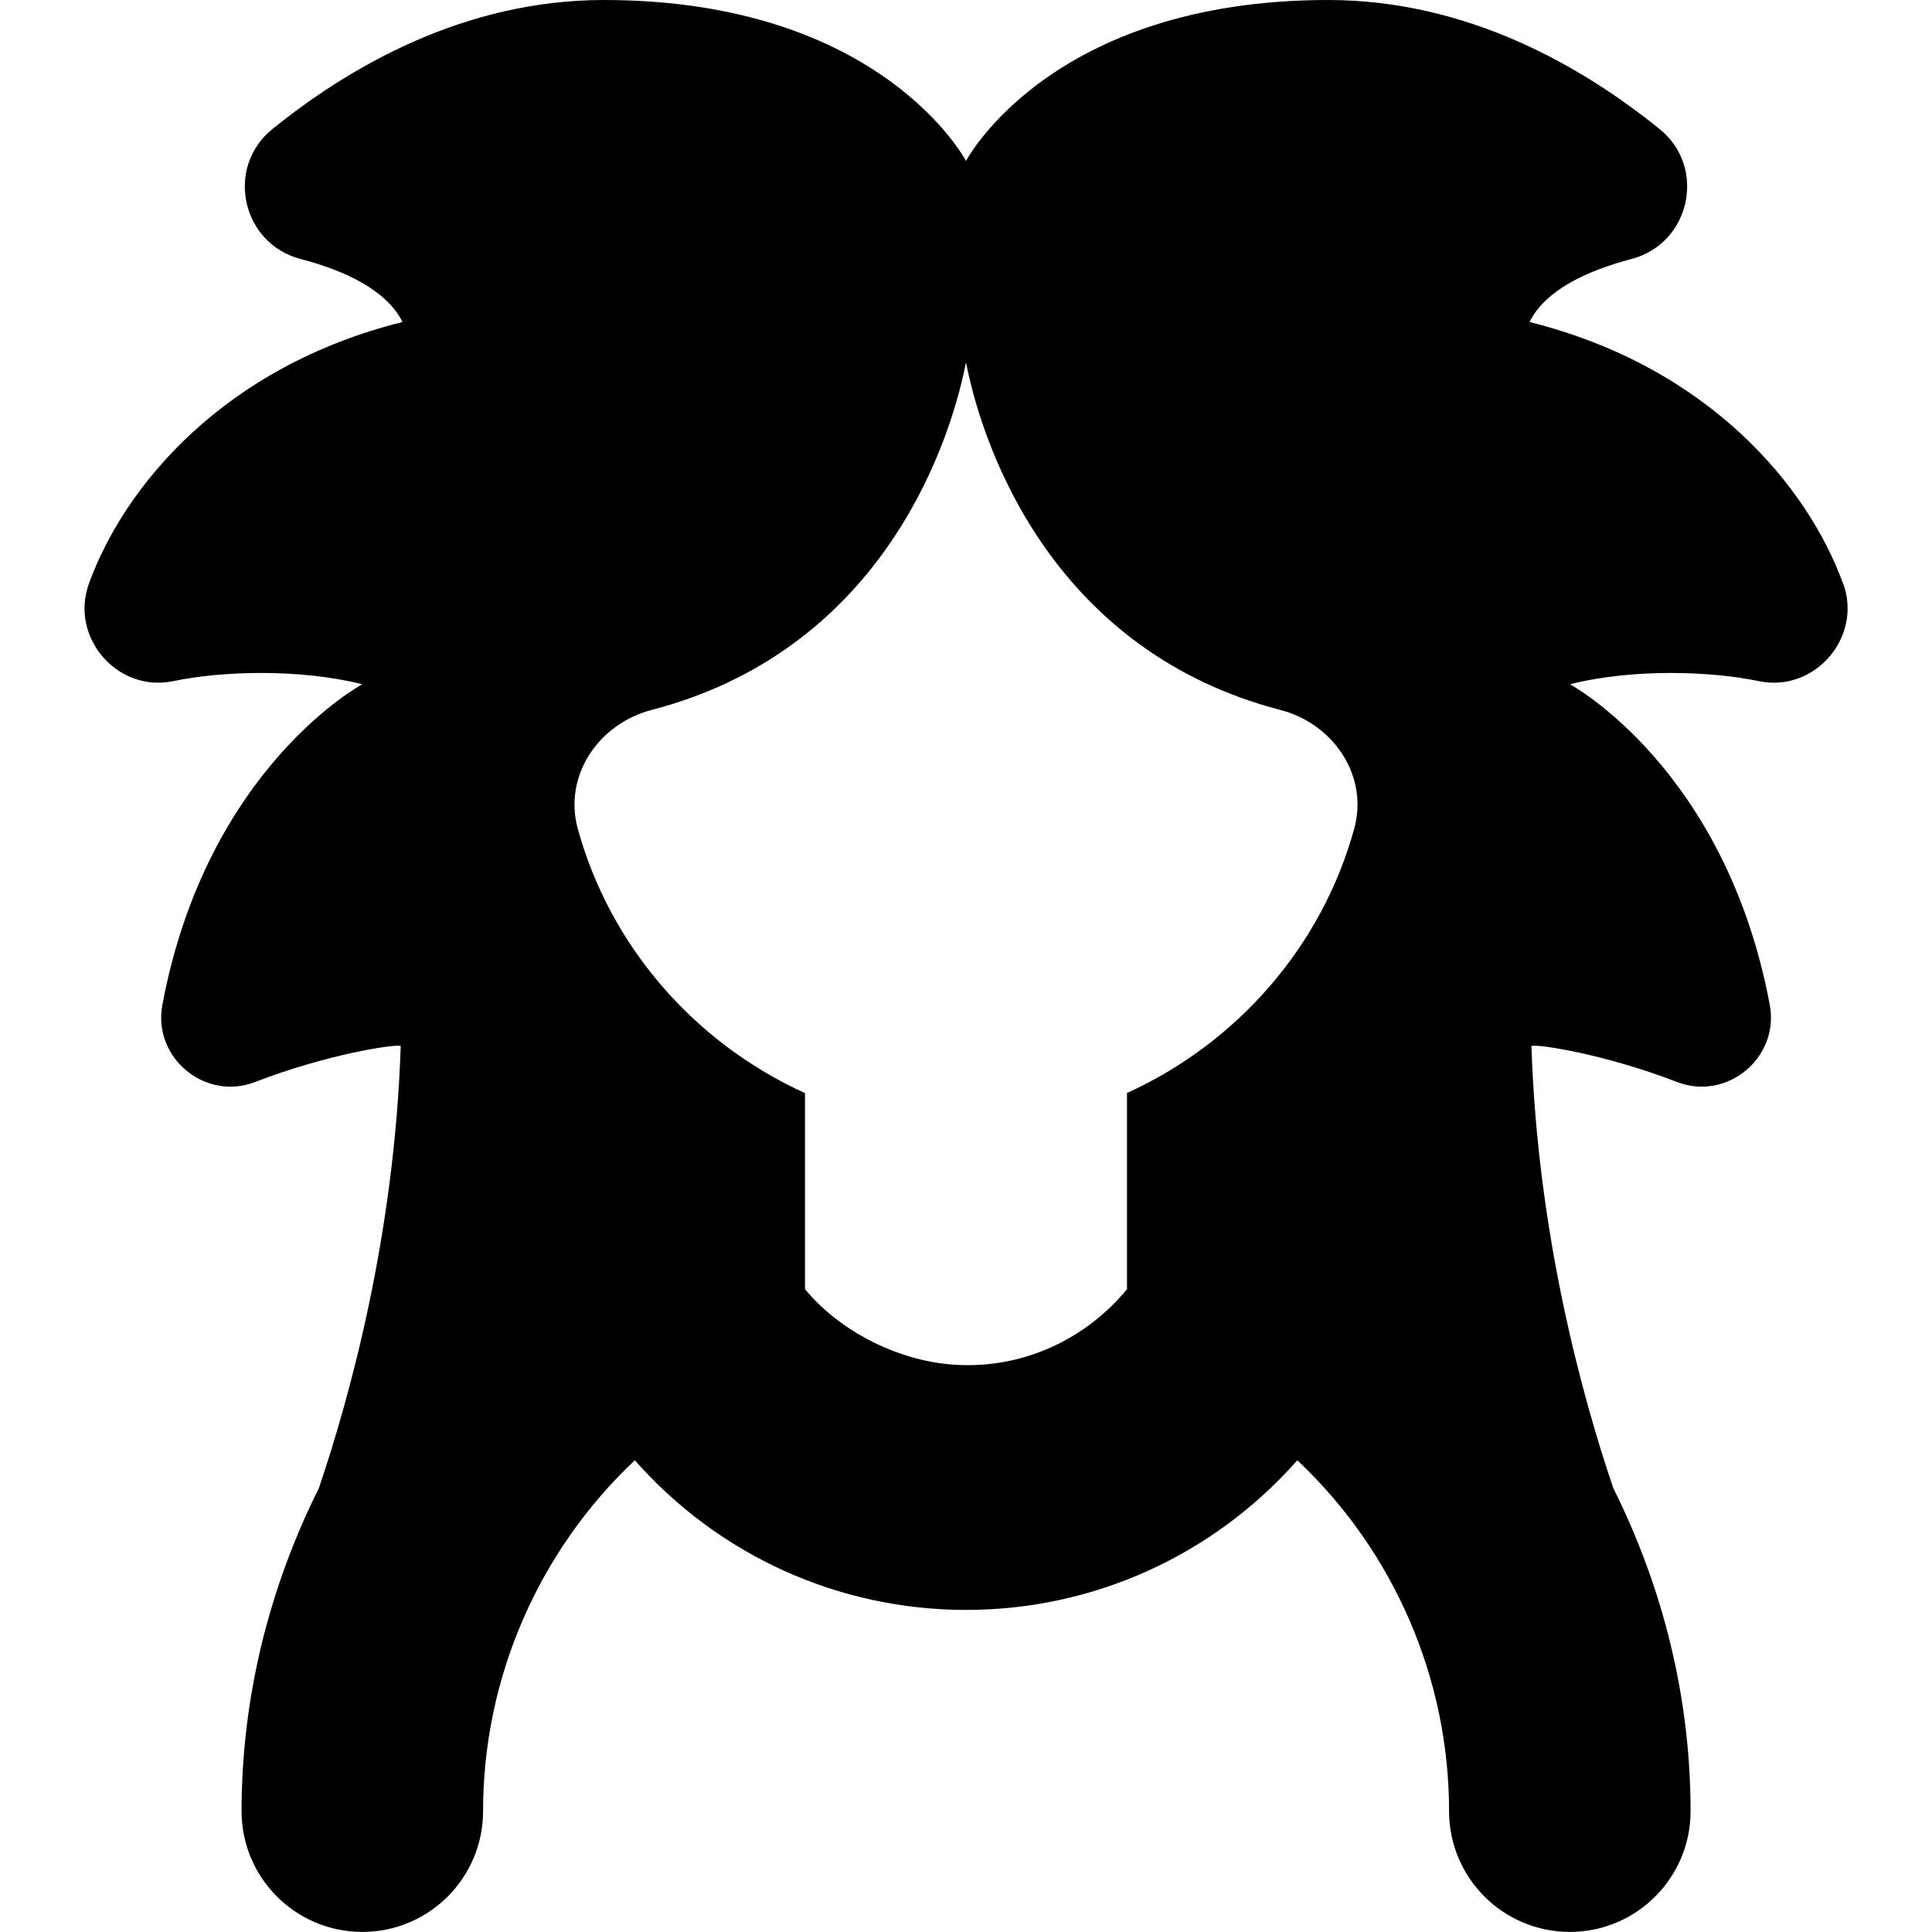 <svg id="Layer_1" viewBox="0 0 24 24" xmlns="http://www.w3.org/2000/svg" data-name="Layer 1"><path d="m22.895 7.249c-.438-1.208-1.67-2.693-3.895-3.249.199-.399.717-.638 1.267-.783.732-.192.938-1.137.35-1.613-.967-.783-2.393-1.604-4.117-1.604-3.458 0-4.5 2-4.5 2s-1.042-2-4.5-2c-1.724 0-3.149.821-4.117 1.604-.588.476-.382 1.421.35 1.613.55.144 1.067.384 1.267.783-2.225.556-3.457 2.041-3.895 3.249-.242.668.353 1.358 1.049 1.212.577-.121 1.543-.162 2.346.039 0 0-1.932 1.037-2.483 3.984-.122.655.531 1.197 1.152.957.891-.344 1.728-.472 1.809-.448-.077 2.344-.63 4.351-1.017 5.494-.617 1.235-.96 2.603-.96 4.012 0 .828.672 1.5 1.5 1.5s1.5-.672 1.5-1.5c0-1.65.685-3.228 1.885-4.359 1.044 1.184 2.534 1.859 4.115 1.859s3.071-.676 4.115-1.859c1.2 1.131 1.885 2.709 1.885 4.359 0 .828.672 1.5 1.5 1.5s1.5-.672 1.5-1.5c0-1.41-.343-2.778-.96-4.013-.388-1.143-.94-3.15-1.017-5.493.081-.025.917.103 1.809.448.621.24 1.274-.303 1.152-.957-.551-2.947-2.483-3.984-2.483-3.984.803-.201 1.769-.16 2.346-.039.695.146 1.291-.545 1.049-1.212zm-6.073 3.047c-.399 1.45-1.442 2.654-2.822 3.282v2.437c-.498.603-1.231.952-2 .943-.721 0-1.523-.368-2-.943v-2.436c-1.38-.627-2.423-1.832-2.822-3.282-.182-.659.256-1.306.917-1.478 2.774-.721 3.677-3.157 3.905-4.318.227 1.161 1.131 3.597 3.905 4.318.661.172 1.099.819.917 1.478z"/></svg>